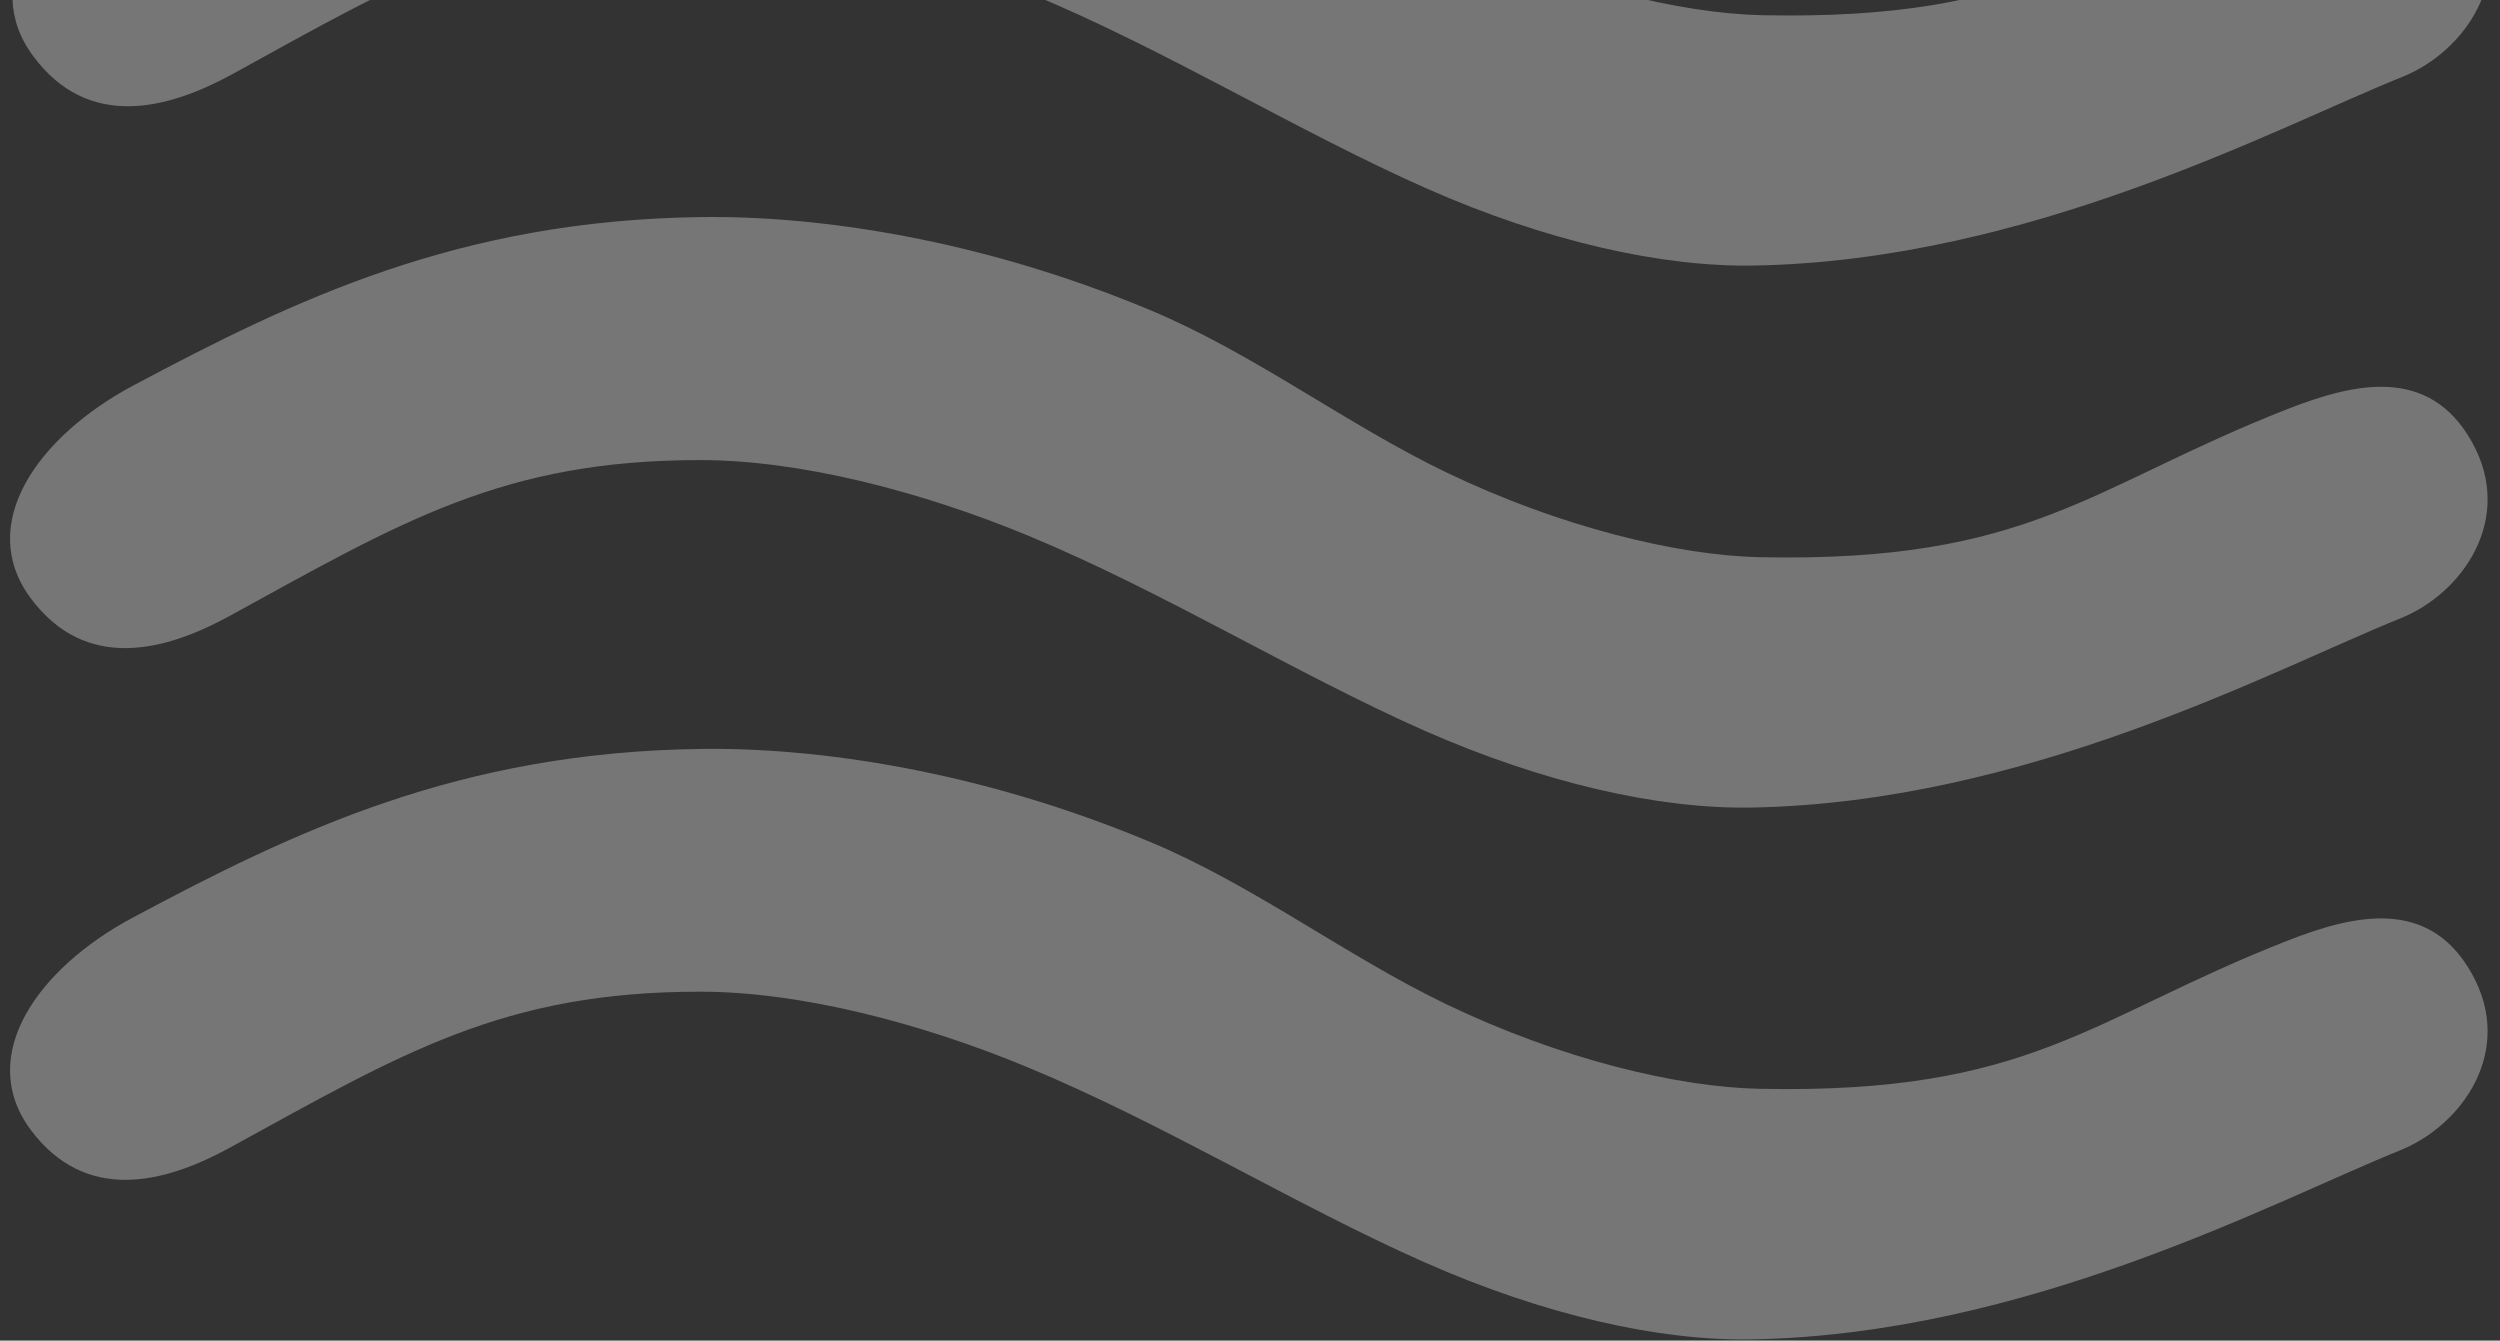 <svg width="138" height="74" viewBox="0 0 138 74" fill="none" xmlns="http://www.w3.org/2000/svg">
<rect x="0" y="0" width="138" height="74" fill="#333333" stroke="none"/>
<path fill-rule="evenodd" clip-rule="evenodd" d="M7.473 -8.624C16.419 -13.398 25.477 -17.752 38.763 -17.934C45.231 -18.018 54.205 -16.744 63.641 -12.796C69.353 -10.388 74.505 -6.454 79.979 -3.836C86.251 -0.826 92.733 0.742 97.269 0.84C112.249 1.148 115.483 -3.066 126.431 -7.35C130.099 -8.778 134.229 -9.744 136.595 -5.516C138.947 -1.288 136.063 2.842 132.647 4.228C125.647 7.042 112.025 14.378 96.863 14.658C91.697 14.756 85.313 13.3 78.775 10.416C71.649 7.266 64.355 2.744 56.851 -0.364C50.999 -2.786 44.321 -4.522 38.777 -4.522C27.927 -4.522 22.355 -1.148 12.835 4.088C9.237 6.062 4.855 7.182 1.831 3.094C-1.207 -0.994 2.209 -5.81 7.473 -8.624Z" fill="white" fill-opacity="0.33"/>
<path fill-rule="evenodd" clip-rule="evenodd" d="M7.33 21.294C16.29 16.52 25.348 12.166 38.634 11.984C45.088 11.886 54.062 13.174 63.498 17.122C69.224 19.516 74.362 23.45 79.85 26.082C86.108 29.092 92.604 30.66 97.14 30.758C112.12 31.066 115.354 26.852 126.302 22.568C129.956 21.14 134.1 20.174 136.452 24.402C138.818 28.63 135.934 32.76 132.504 34.132C125.504 36.96 111.896 44.296 96.72 44.576C91.554 44.674 85.184 43.218 78.632 40.334C71.52 37.184 64.226 32.662 56.722 29.554C50.856 27.132 44.192 25.396 38.648 25.396C27.784 25.396 22.212 28.77 12.692 33.992C9.094 35.966 4.726 37.1 1.688 33.012C-1.336 28.924 2.08 24.108 7.33 21.294Z" fill="white" fill-opacity="0.33"/>
<path fill-rule="evenodd" clip-rule="evenodd" d="M7.33 50.652C16.29 45.864 25.348 41.524 38.634 41.342C45.088 41.244 54.062 42.532 63.498 46.48C69.224 48.874 74.362 52.808 79.85 55.44C86.108 58.45 92.604 60.018 97.14 60.102C112.12 60.41 115.354 56.196 126.302 51.912C129.956 50.484 134.1 49.518 136.452 53.76C138.818 57.988 135.934 62.104 132.504 63.49C125.504 66.318 111.896 73.654 96.72 73.934C91.554 74.032 85.184 72.576 78.632 69.678C71.52 66.528 64.226 62.02 56.722 58.912C50.856 56.476 44.192 54.74 38.648 54.74C27.784 54.74 22.212 58.128 12.692 63.35C9.094 65.324 4.726 66.444 1.688 62.356C-1.336 58.282 2.08 53.452 7.33 50.652Z" fill="white" fill-opacity="0.33"/>
</svg>

